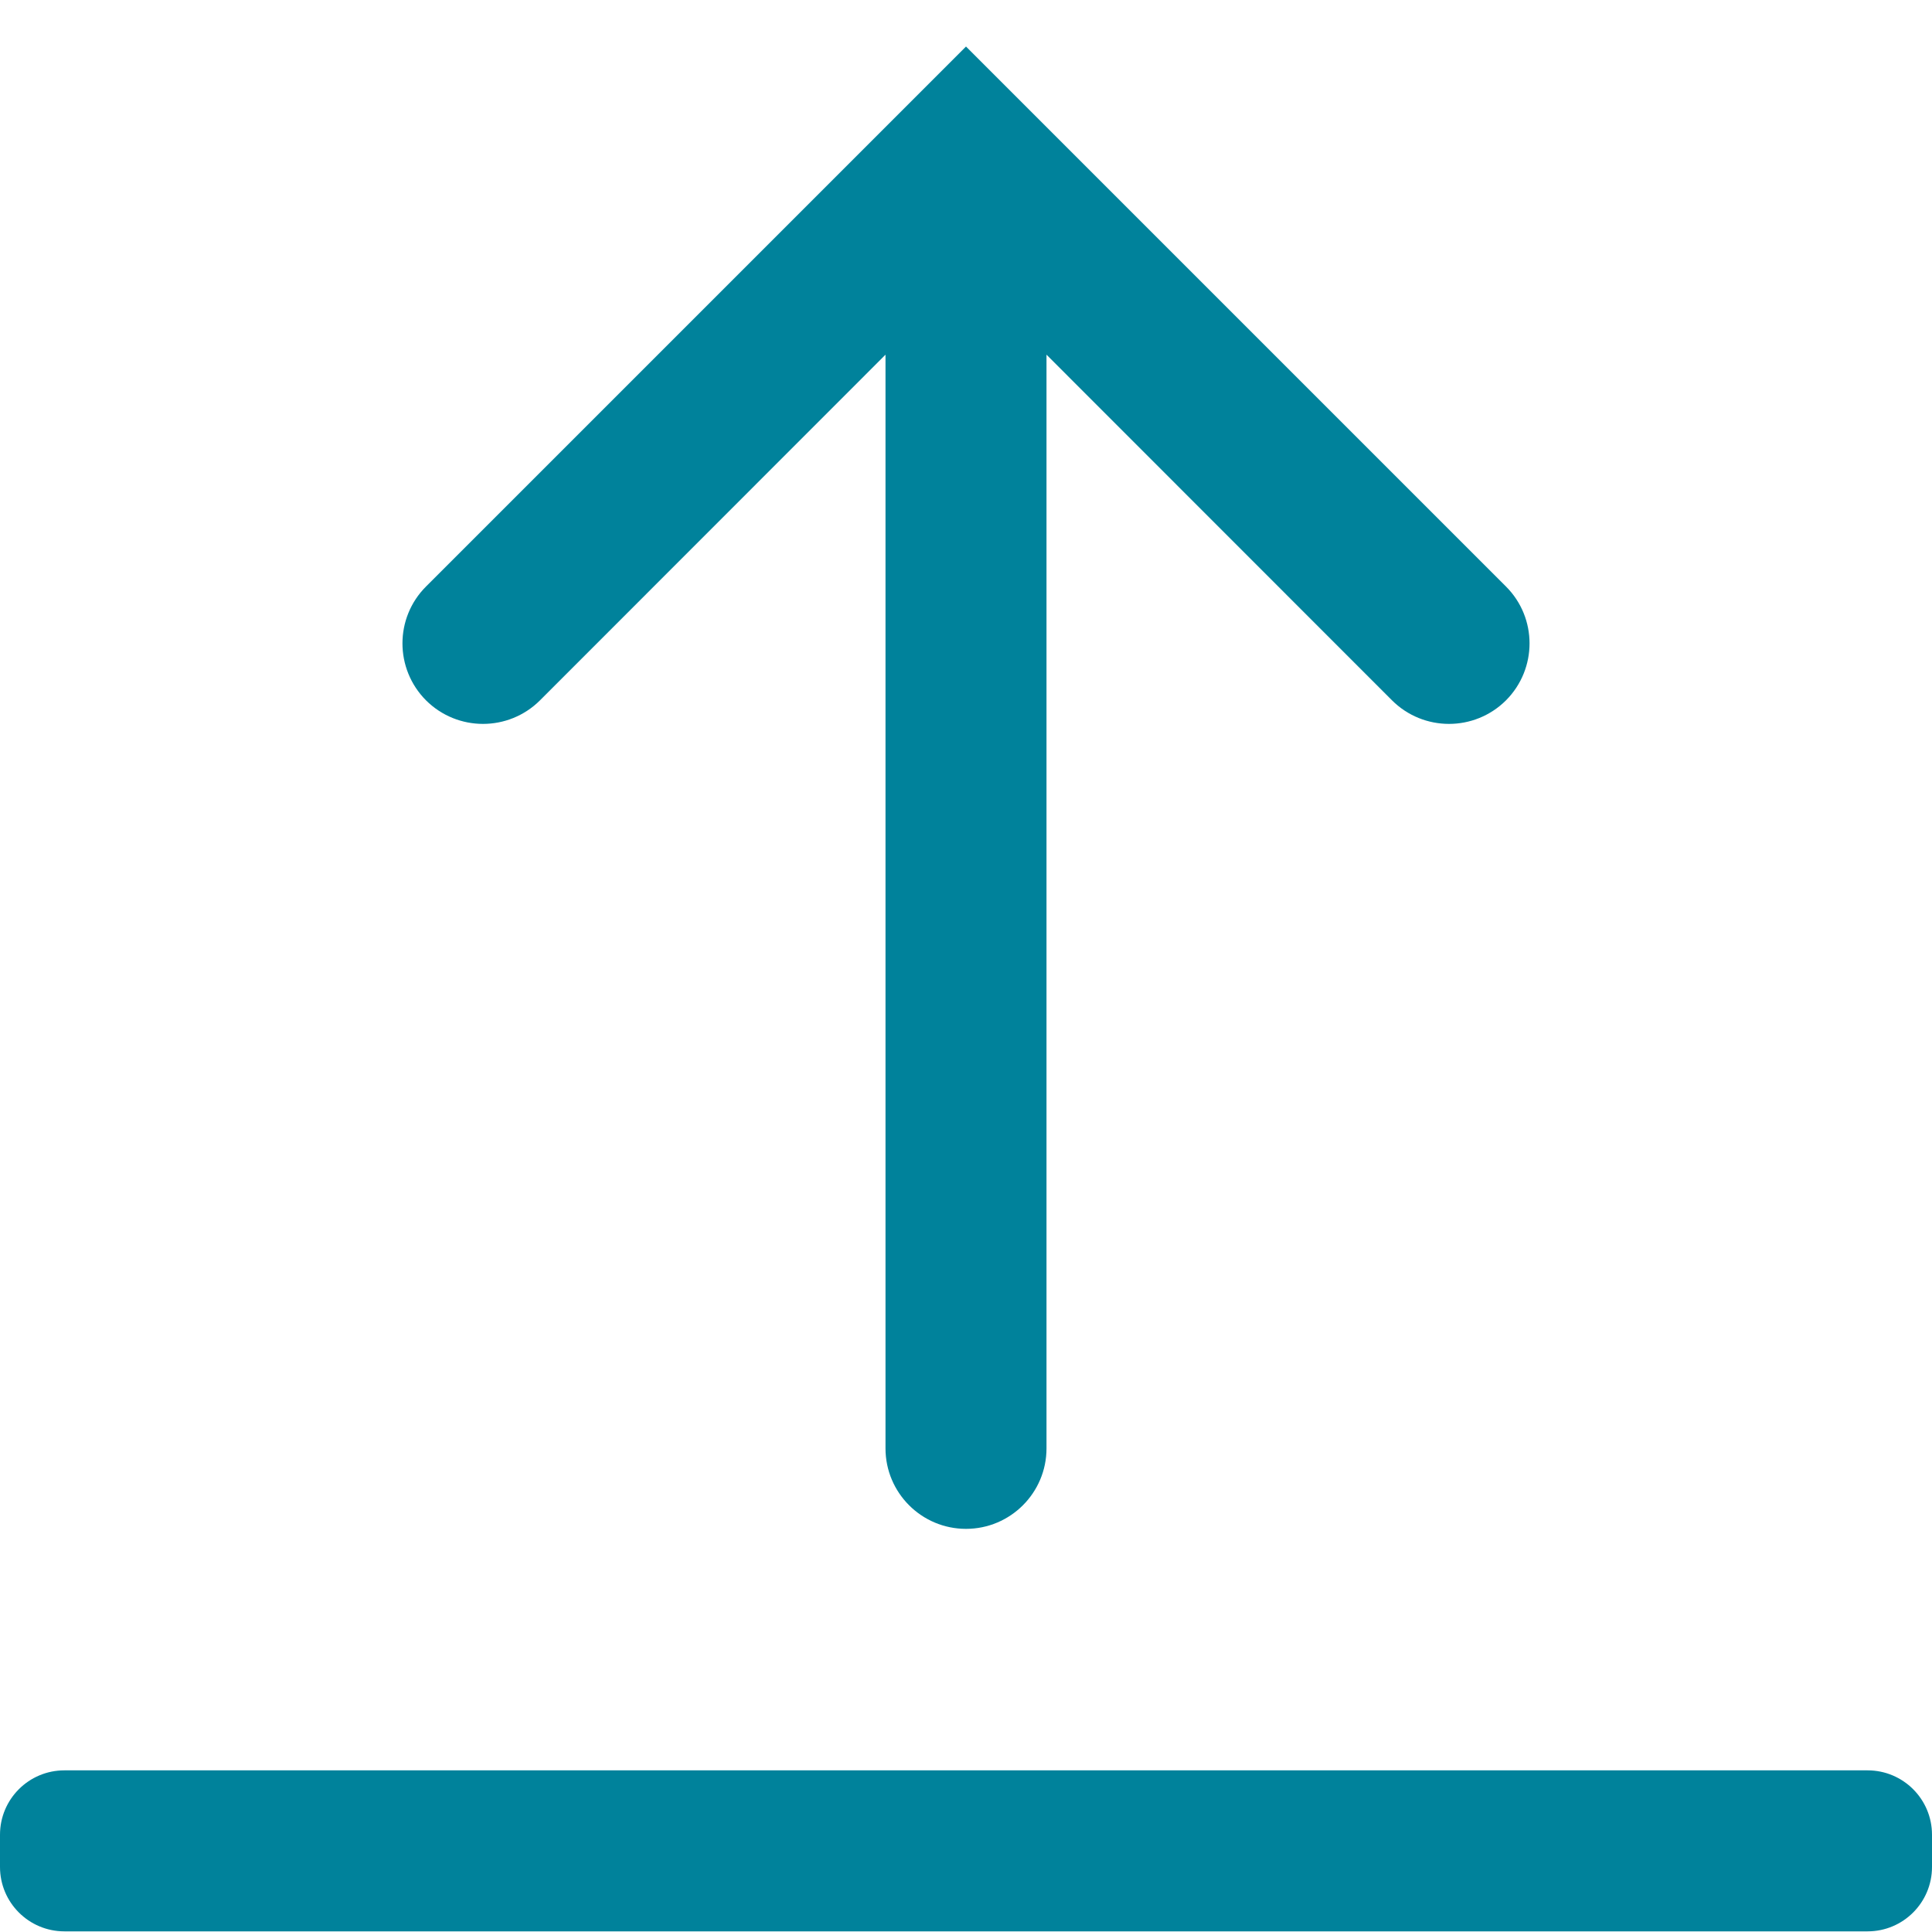 <svg width="12" height="12" viewBox="0 0 12 12" fill="none" xmlns="http://www.w3.org/2000/svg">
    <path fill-rule="evenodd" clip-rule="evenodd" d="M6 0.289L9.354 3.643C9.549 3.838 9.549 4.154 9.354 4.35C9.158 4.545 8.842 4.545 8.646 4.35L6.5 2.203L6.5 8.996C6.5 9.272 6.276 9.496 6 9.496C5.724 9.496 5.5 9.272 5.5 8.996L5.5 2.203L3.354 4.35C3.158 4.545 2.842 4.545 2.646 4.35C2.451 4.154 2.451 3.838 2.646 3.643L6 0.289Z" fill="#00829B"/>
    <path d="M0 11.396C0 11.175 0.179 10.996 0.4 10.996H11.6C11.821 10.996 12 11.175 12 11.396V11.596C12 11.817 11.821 11.996 11.6 11.996H0.4C0.179 11.996 0 11.817 0 11.596V11.396Z" fill="#00829B"/>
</svg>
